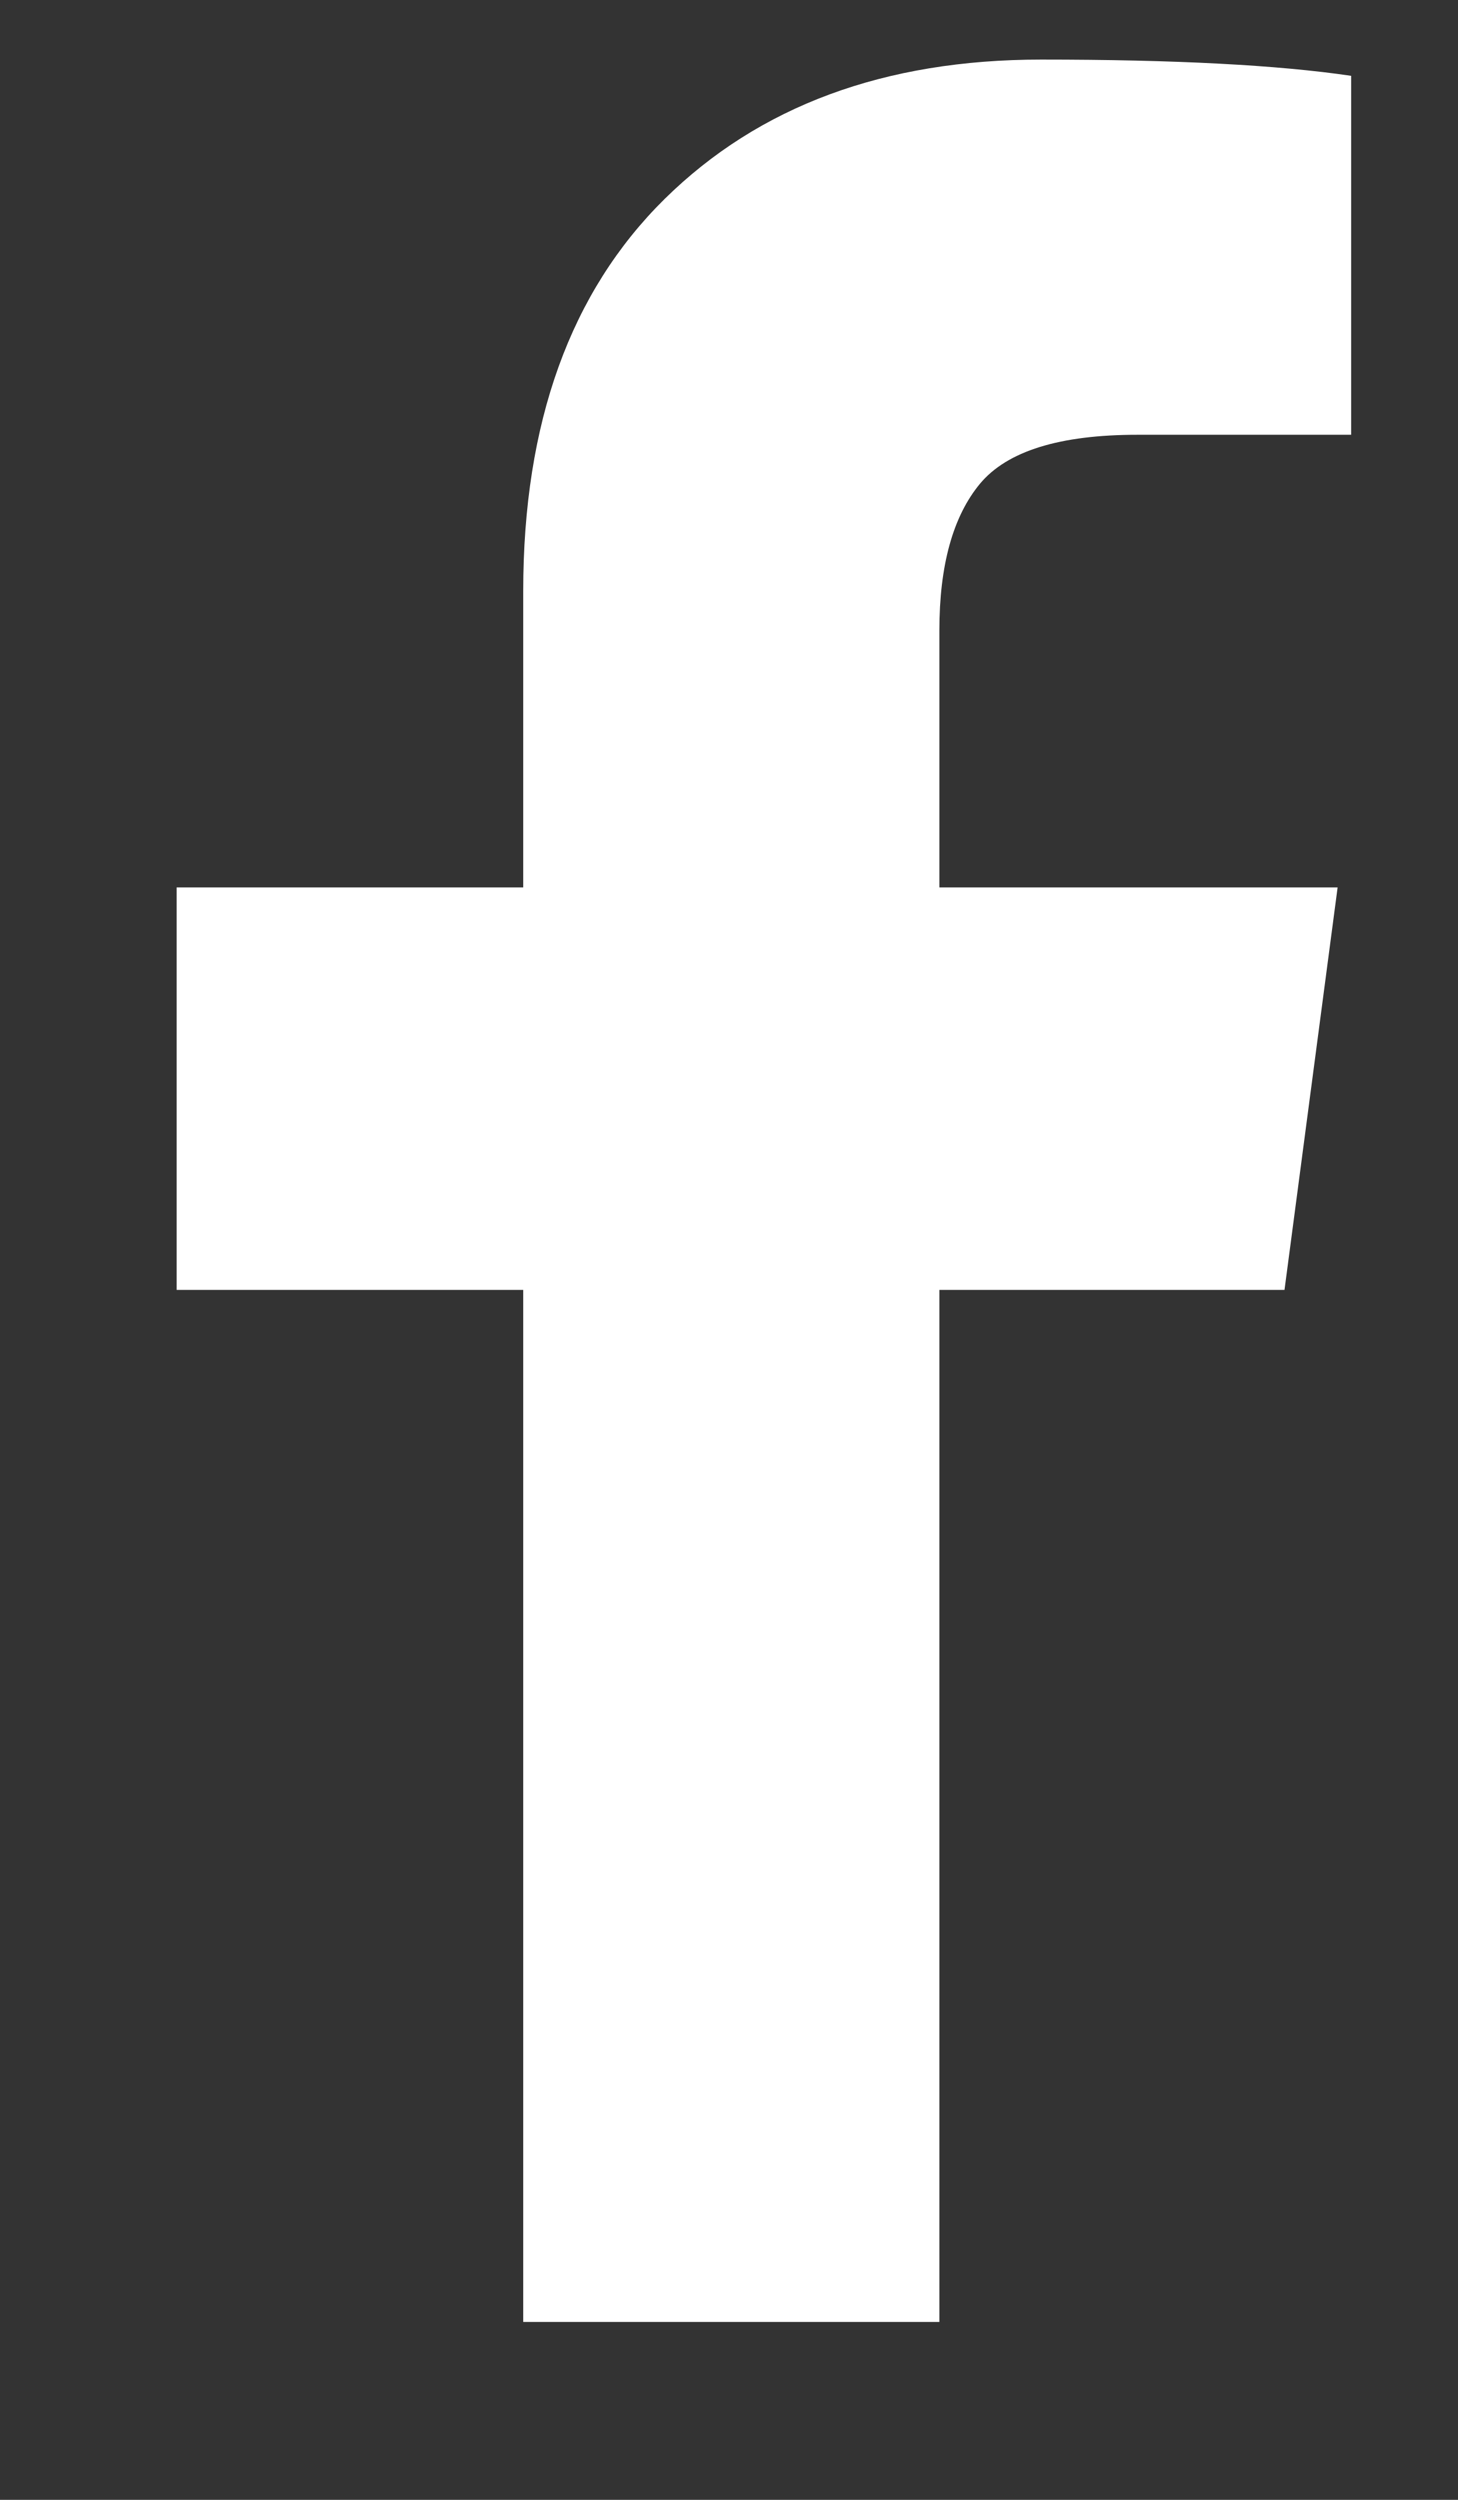 <?xml version="1.0" encoding="UTF-8"?>
<svg width="7px" height="12px" viewBox="0 0 7 12" version="1.1" xmlns="http://www.w3.org/2000/svg" xmlns:xlink="http://www.w3.org/1999/xlink">
    <rect x="0" y="0" width="7" height="12" fill="#333333" stroke="none"/>
    <!-- Generator: Sketch 47.1 (45422) - http://www.bohemiancoding.com/sketch -->
    <title>fb</title>
    <desc>Created with Sketch.</desc>
    <defs></defs>
    <g id="V1.0" stroke="none" stroke-width="1" fill="none" fill-rule="evenodd">
        <g id="Home" transform="translate(-164, -4723)" fill="#FFFFFF">
            <g id="Group-25" transform="translate(151, 4618)">
                <g id="Group-23" transform="translate(0, 15)">
                    <g id="Group-7" transform="translate(1, 80)">
                        <g id="Group-6">
                            <path d="M18.487,10.364 L18.487,12.087 L17.462,12.087 C17.088,12.087 16.836,12.165 16.705,12.322 C16.575,12.479 16.51,12.714 16.51,13.027 L16.51,14.26 L18.422,14.26 L18.167,16.192 L16.51,16.192 L16.51,21.146 L14.512,21.146 L14.512,16.192 L12.848,16.192 L12.848,14.26 L14.512,14.26 L14.512,12.838 C14.512,12.028 14.739,11.401 15.191,10.955 C15.644,10.509 16.246,10.286 16.999,10.286 C17.639,10.286 18.135,10.312 18.487,10.364 Z" id="fb"></path>
                        </g>
                    </g>
                </g>
            </g>
        </g>
    </g>
</svg>